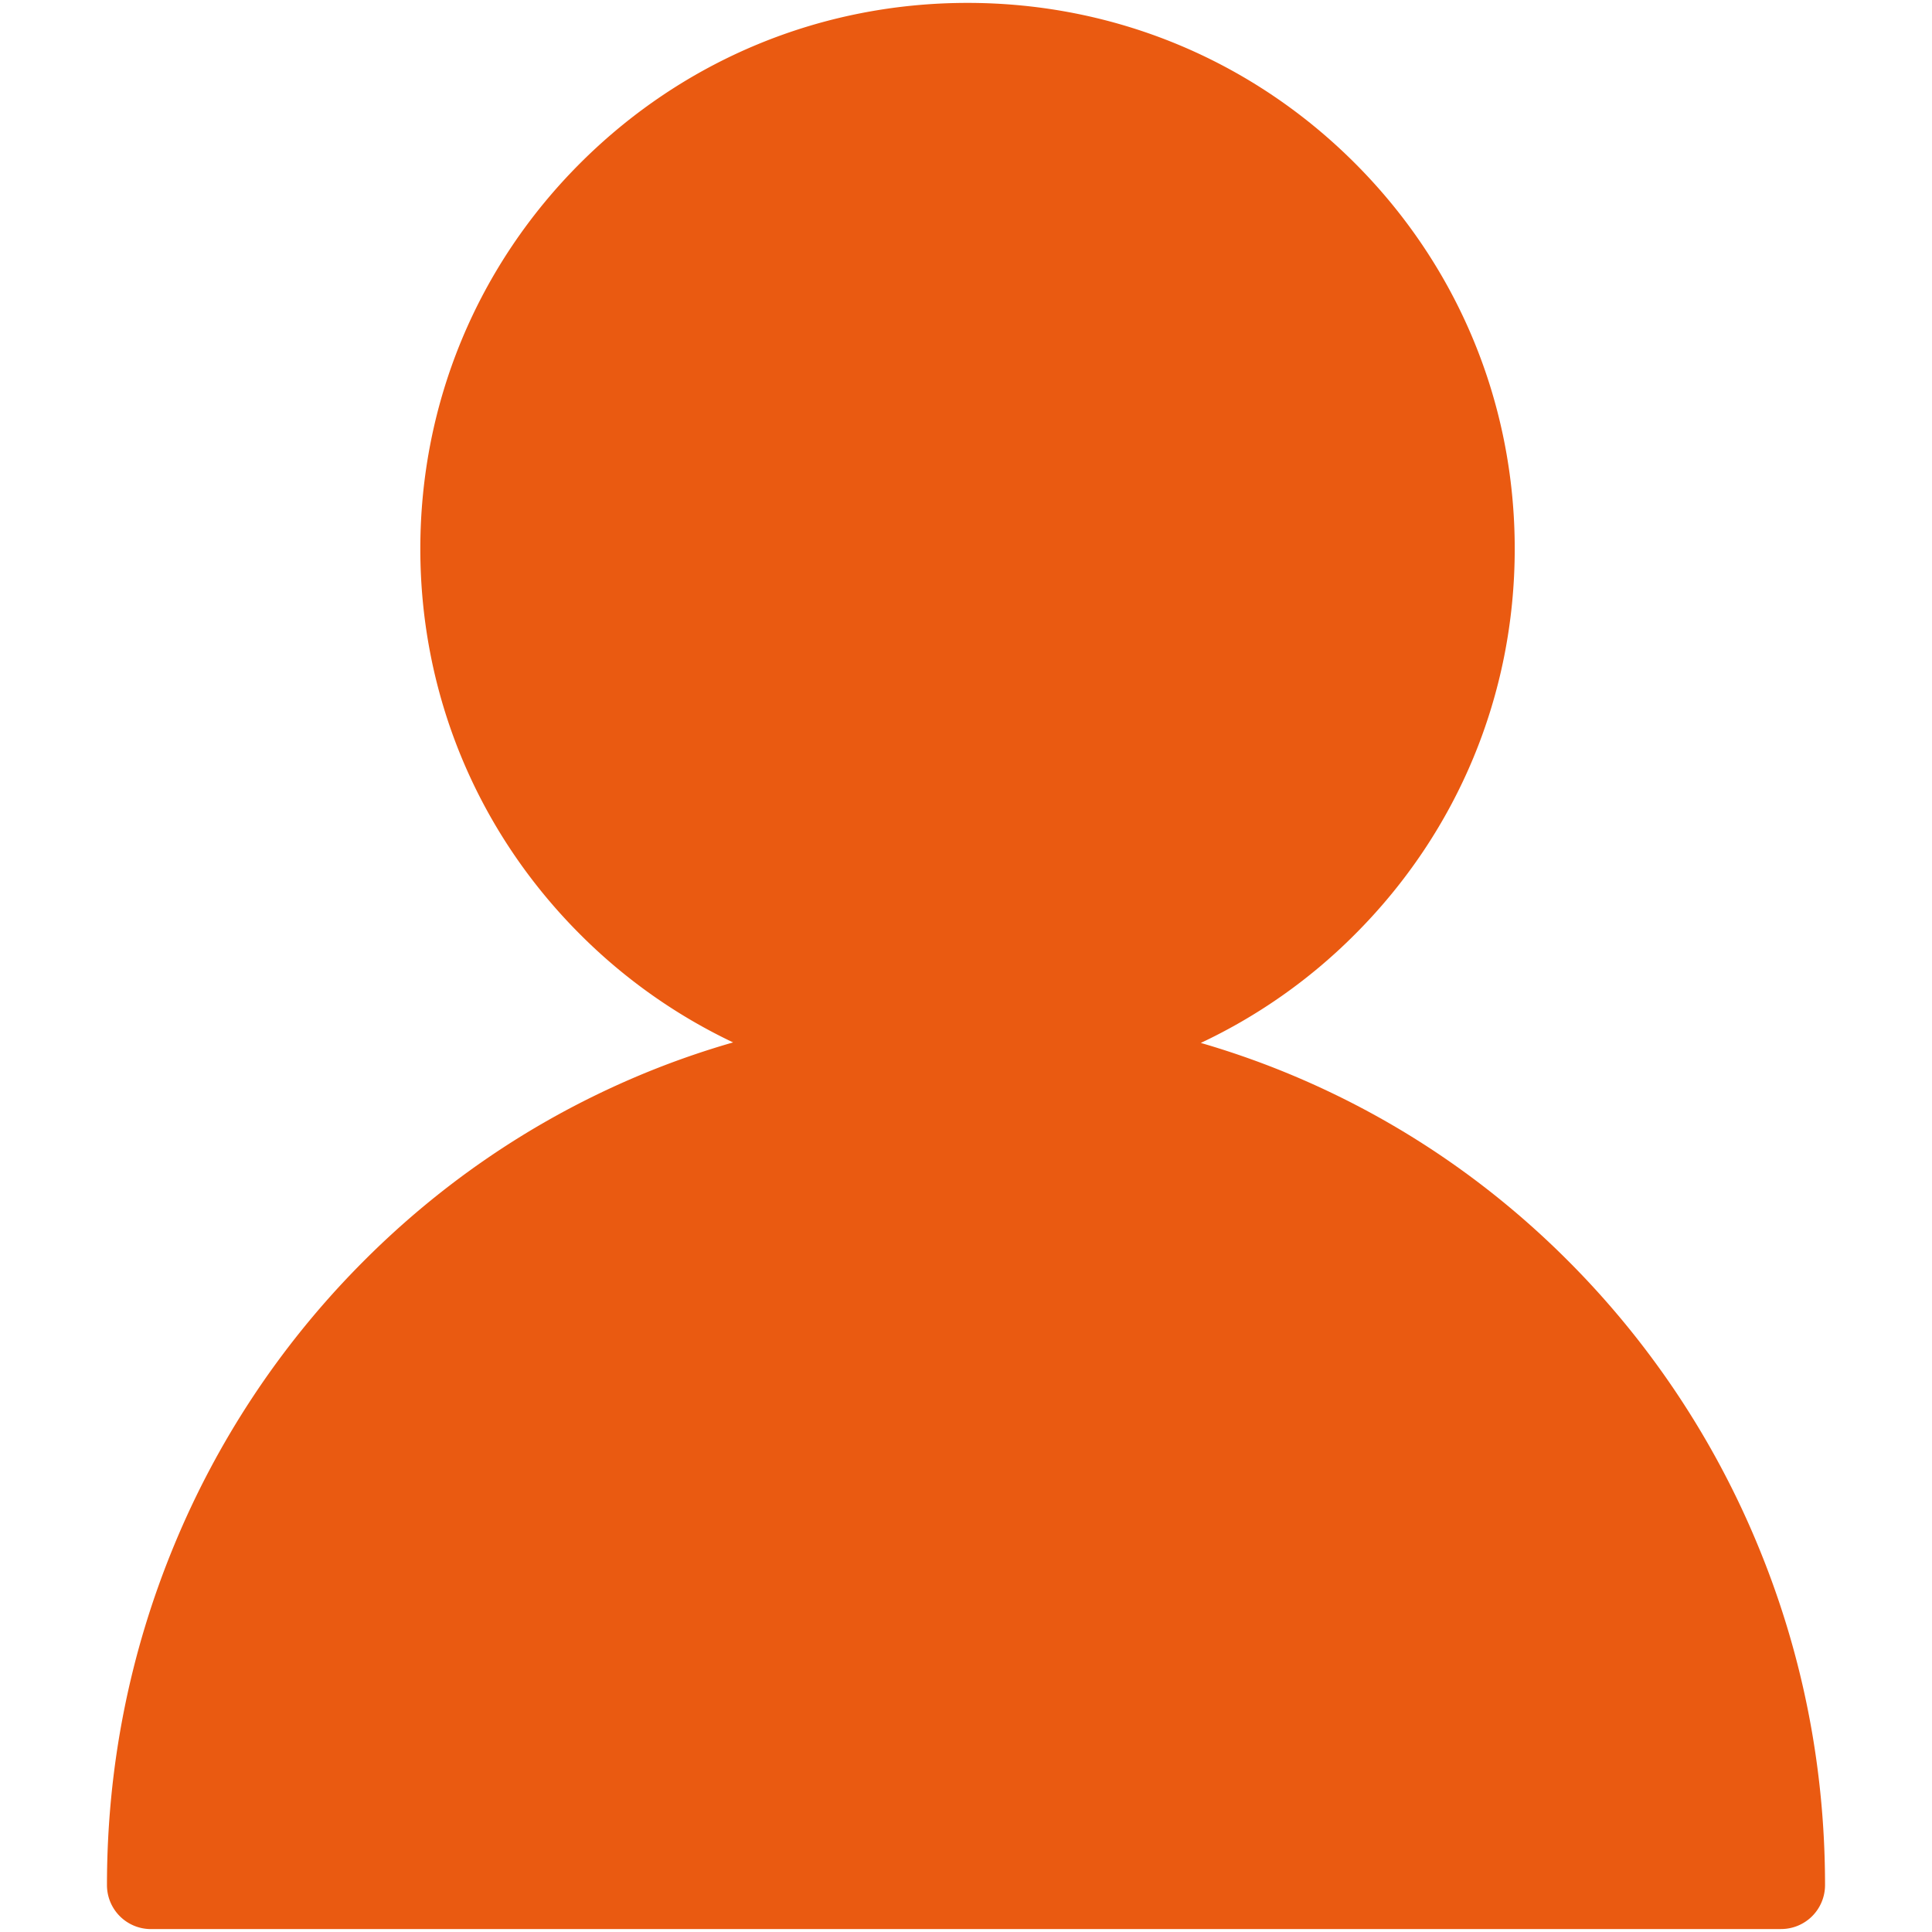 <?xml version="1.0" standalone="no"?><!DOCTYPE svg PUBLIC "-//W3C//DTD SVG 1.1//EN" "http://www.w3.org/Graphics/SVG/1.1/DTD/svg11.dtd"><svg t="1515081812533" class="icon" style="" viewBox="0 0 1024 1024" version="1.1" xmlns="http://www.w3.org/2000/svg" p-id="8438" xmlns:xlink="http://www.w3.org/1999/xlink" width="64" height="64"><defs><style type="text/css"></style></defs><path d="M943.974 1022.428a23.286 23.286 0 0 0 23.332-23.27c0-62.551-12.006-123.228-35.732-180.408a463.79 463.79 0 0 0-97.434-147.43c-41.779-42.619-90.511-76.119-144.742-99.523a450.627 450.627 0 0 0-52.951-19.026 288.783 288.783 0 0 0 81.444-57.293c54.779-54.656 84.946-127.309 84.946-204.605 0-77.292-30.188-149.965-84.941-204.605C663.132 31.611 590.28 1.536 512.814 1.536 435.343 1.536 362.522 31.636 307.727 86.277 252.959 140.923 222.781 213.596 222.781 290.883c0 77.281 30.177 149.955 84.946 204.605A290.519 290.519 0 0 0 388.557 552.499a447.027 447.027 0 0 0-53.97 19.308c-54.221 23.429-102.917 56.878-144.742 99.528a463.012 463.012 0 0 0-97.439 147.43c-23.7 57.18-35.712 117.873-35.712 180.408a23.296 23.296 0 0 0 23.306 23.281H943.974v-0.026z" p-id="8439" fill="#ea5a11"></path></svg>